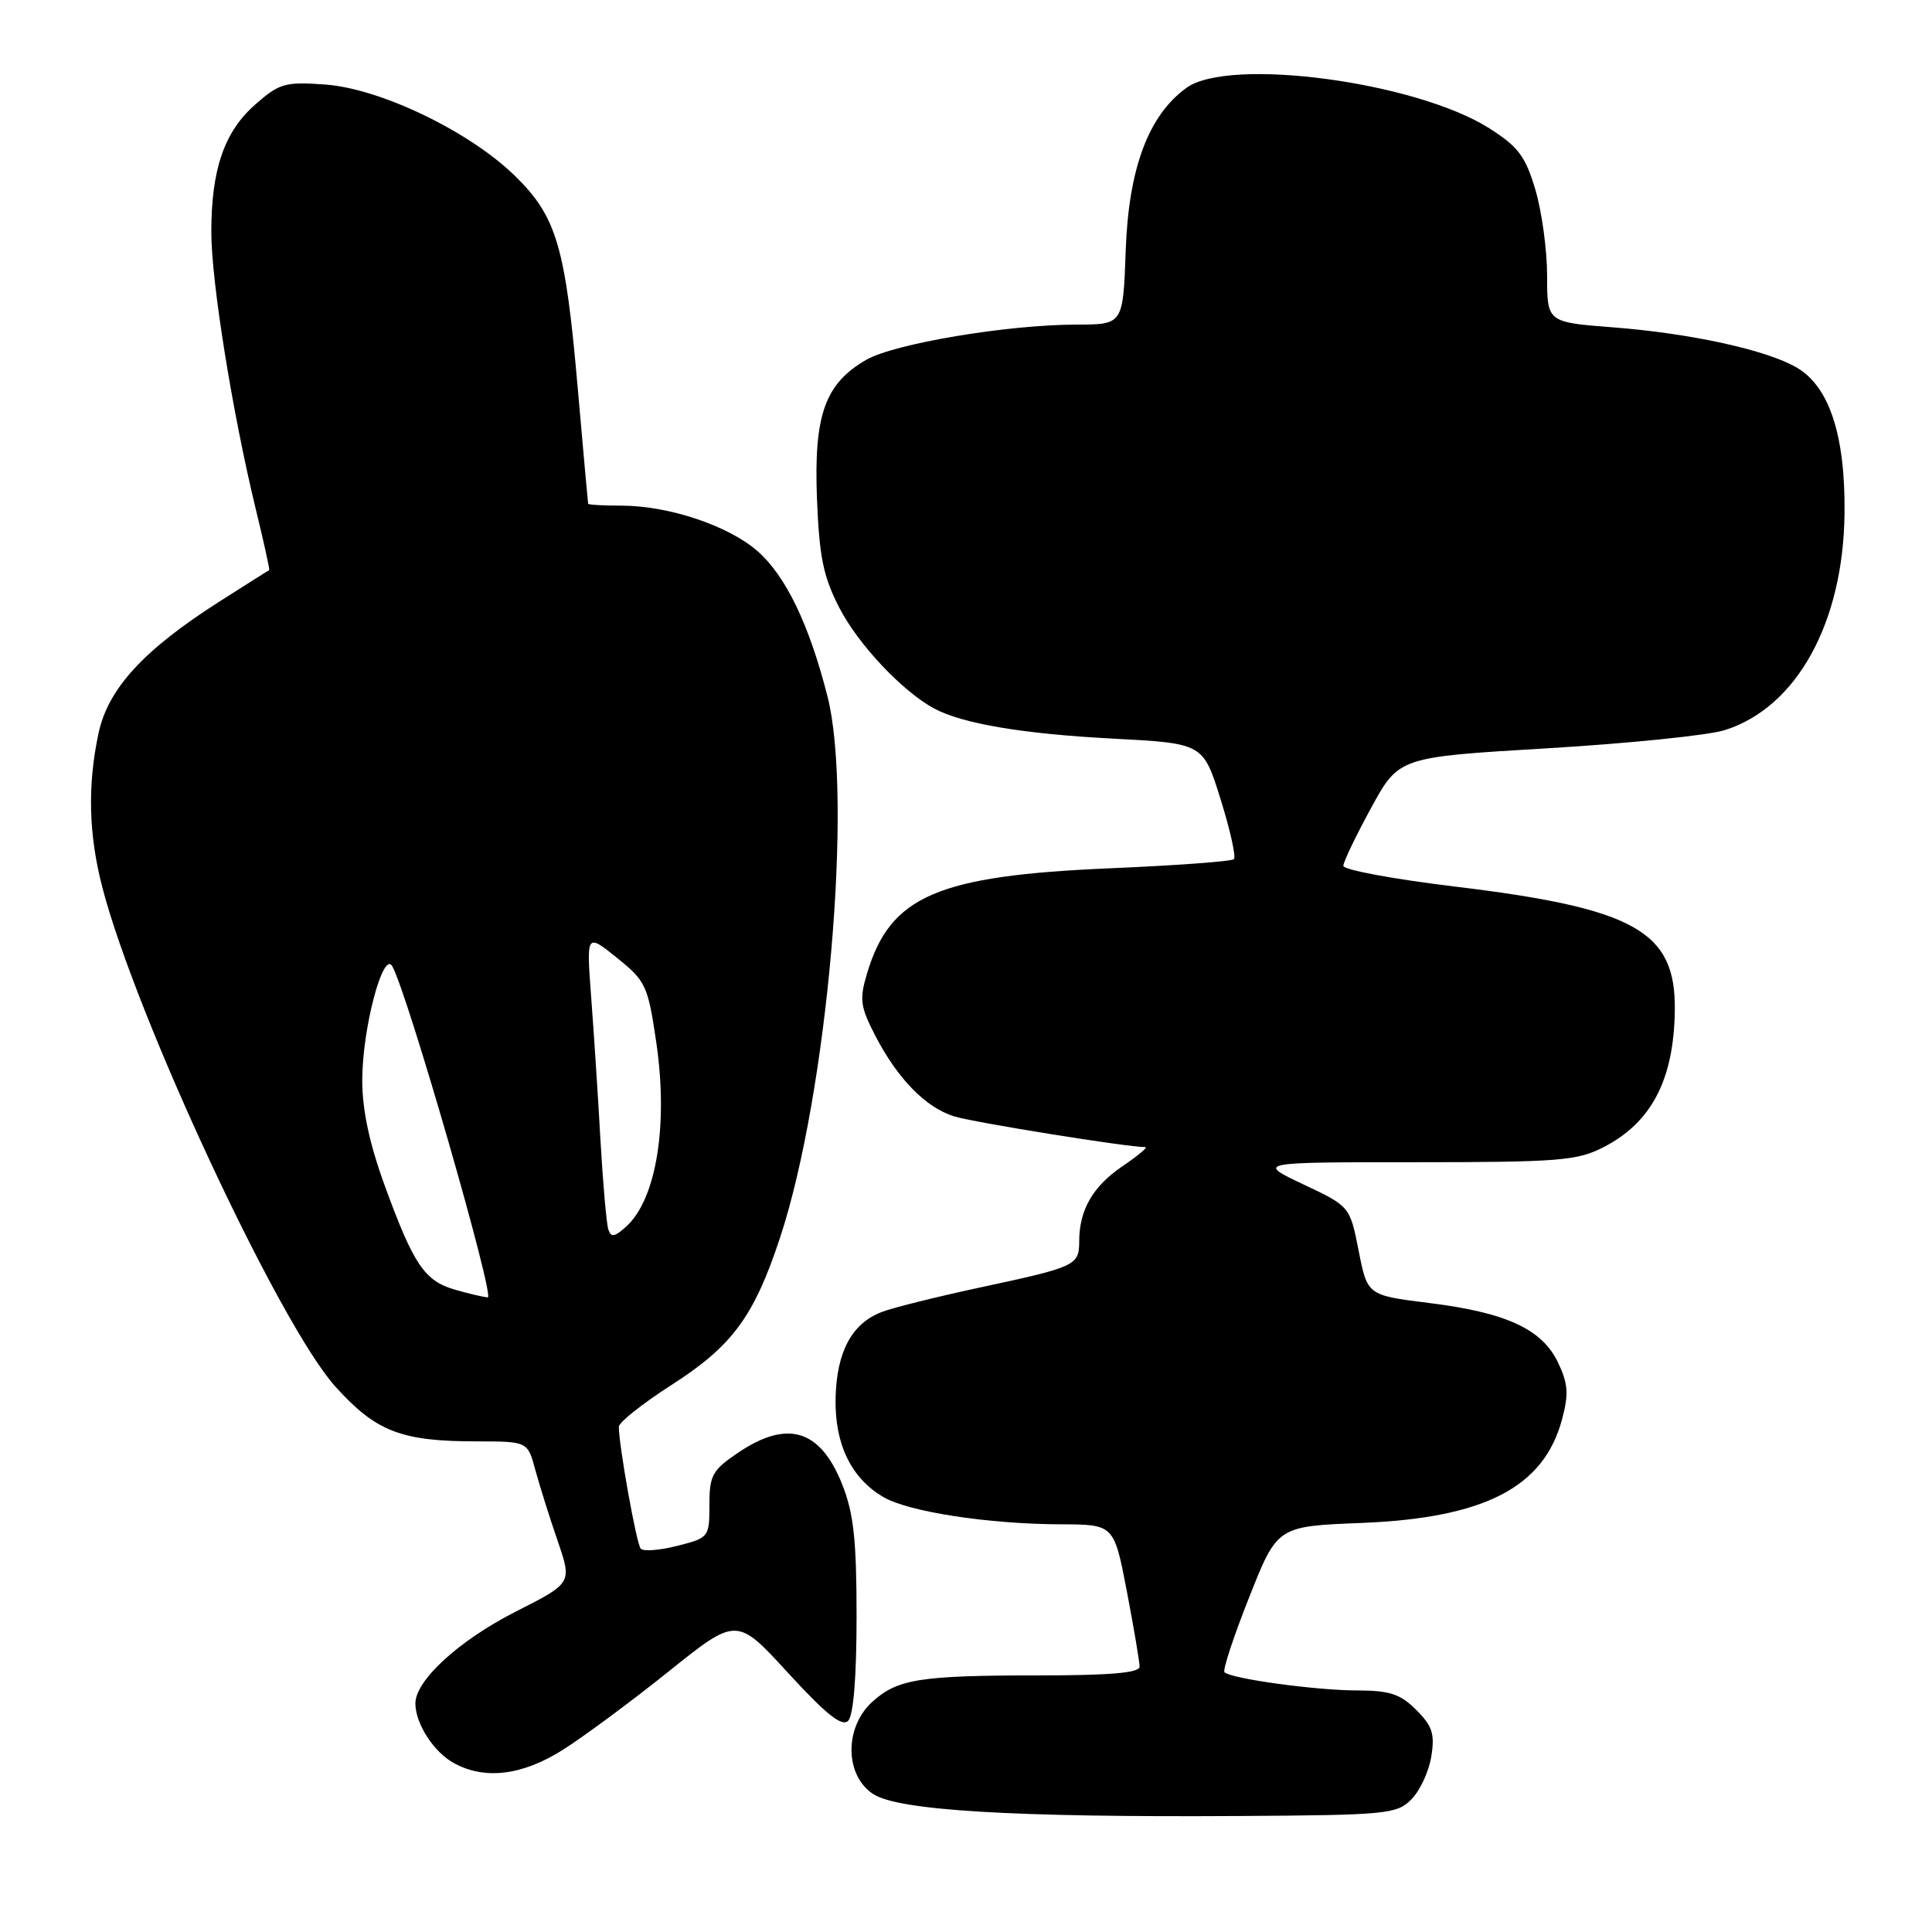 <?xml version="1.0" encoding="UTF-8" standalone="no"?>
<!DOCTYPE svg PUBLIC "-//W3C//DTD SVG 1.1//EN" "http://www.w3.org/Graphics/SVG/1.1/DTD/svg11.dtd" >
<svg xmlns="http://www.w3.org/2000/svg" xmlns:xlink="http://www.w3.org/1999/xlink" version="1.1" viewBox="0 0 256 256">
 <g >
 <path fill="currentColor"
d=" M 187.00 238.44 C 188.14 237.31 189.33 234.75 189.65 232.76 C 190.14 229.76 189.80 228.71 187.66 226.57 C 185.55 224.46 184.15 224.00 179.80 223.99 C 174.38 223.99 163.11 222.44 162.25 221.58 C 161.99 221.32 163.45 216.86 165.51 211.68 C 169.24 202.24 169.24 202.24 180.37 201.80 C 196.69 201.15 204.55 197.10 206.97 188.10 C 207.88 184.72 207.79 183.37 206.46 180.57 C 204.35 176.12 199.61 173.92 189.34 172.65 C 181.19 171.63 181.19 171.63 180.03 165.74 C 178.87 159.85 178.87 159.85 172.69 156.93 C 166.50 154.00 166.50 154.00 187.54 154.00 C 206.44 154.00 208.97 153.80 212.41 152.04 C 218.82 148.78 221.80 143.09 221.92 133.88 C 222.07 123.39 216.68 120.36 192.75 117.47 C 184.64 116.49 178.00 115.26 178.00 114.73 C 178.00 114.21 179.66 110.76 181.68 107.05 C 185.36 100.32 185.36 100.32 204.93 99.16 C 215.69 98.52 226.30 97.44 228.49 96.76 C 238.04 93.79 244.26 82.55 244.41 68.00 C 244.52 57.72 242.41 51.27 238.12 48.73 C 234.15 46.38 224.04 44.17 213.68 43.37 C 205.00 42.70 205.00 42.70 205.00 36.53 C 205.00 33.14 204.30 28.01 203.44 25.12 C 202.13 20.71 201.17 19.43 197.34 17.00 C 187.61 10.83 162.87 7.53 157.21 11.64 C 152.16 15.30 149.54 22.33 149.16 33.25 C 148.81 43.00 148.81 43.00 142.66 43.01 C 133.48 43.02 118.50 45.53 114.78 47.68 C 109.31 50.83 107.83 55.00 108.25 66.00 C 108.56 73.82 109.08 76.39 111.23 80.56 C 113.73 85.41 119.62 91.65 123.78 93.88 C 127.54 95.90 135.58 97.25 147.46 97.87 C 159.42 98.50 159.42 98.50 161.73 105.89 C 163.00 109.96 163.80 113.53 163.50 113.84 C 163.20 114.14 155.84 114.68 147.15 115.05 C 124.18 116.03 117.96 118.71 114.89 128.98 C 113.86 132.40 113.99 133.37 115.95 137.18 C 118.90 142.90 122.64 146.74 126.41 147.92 C 128.96 148.72 149.35 152.00 151.76 152.00 C 152.15 152.00 150.76 153.16 148.68 154.57 C 144.79 157.22 143.00 160.34 143.00 164.51 C 143.00 167.66 142.50 167.89 130.13 170.54 C 124.28 171.79 118.29 173.28 116.80 173.86 C 112.86 175.39 110.87 179.12 110.72 185.20 C 110.58 191.31 112.75 195.83 117.02 198.35 C 120.34 200.32 130.96 201.95 140.56 201.98 C 147.61 202.00 147.61 202.00 149.31 210.84 C 150.24 215.70 151.00 220.20 151.00 220.84 C 151.00 221.66 147.13 222.00 137.62 222.00 C 121.81 222.00 118.86 222.48 115.51 225.57 C 111.86 228.96 111.95 235.27 115.70 237.72 C 119.03 239.90 134.24 240.82 164.22 240.63 C 183.72 240.51 185.07 240.38 187.00 238.44 Z  M 74.55 231.88 C 77.27 230.17 83.58 225.50 88.56 221.51 C 97.62 214.24 97.62 214.24 104.44 221.69 C 109.47 227.17 111.56 228.84 112.38 228.02 C 113.09 227.31 113.50 222.22 113.50 214.20 C 113.50 204.06 113.12 200.53 111.60 196.70 C 108.69 189.37 104.32 188.06 97.73 192.54 C 94.38 194.81 94.00 195.52 94.00 199.41 C 94.00 203.69 93.93 203.77 89.76 204.83 C 87.42 205.43 85.23 205.59 84.90 205.21 C 84.33 204.56 82.00 191.54 82.00 189.05 C 82.00 188.47 85.14 185.98 88.97 183.52 C 97.04 178.35 99.91 174.45 103.36 164.00 C 109.64 144.98 113.08 105.65 109.63 92.21 C 107.20 82.70 104.11 76.31 100.39 73.04 C 96.53 69.65 88.60 67.00 82.32 67.00 C 79.94 67.00 77.97 66.89 77.93 66.75 C 77.90 66.61 77.28 59.75 76.56 51.50 C 74.92 32.62 73.75 28.68 68.20 23.27 C 62.15 17.38 50.39 11.73 43.08 11.20 C 37.79 10.82 37.03 11.03 33.83 13.84 C 29.71 17.46 28.00 22.43 28.00 30.77 C 28.00 37.31 30.80 54.74 33.90 67.50 C 34.97 71.89 35.77 75.52 35.67 75.55 C 35.58 75.58 32.57 77.48 28.98 79.77 C 19.01 86.14 14.33 91.25 13.06 97.14 C 11.58 104.05 11.74 110.56 13.55 117.54 C 18.00 134.72 37.04 175.51 44.43 183.72 C 49.82 189.70 53.14 190.99 63.21 190.99 C 69.92 191.00 69.92 191.00 70.94 194.80 C 71.51 196.88 72.83 201.10 73.89 204.17 C 75.81 209.76 75.81 209.76 68.37 213.53 C 60.77 217.39 54.97 222.72 55.04 225.78 C 55.09 228.46 57.48 232.15 60.11 233.60 C 64.19 235.87 69.18 235.27 74.55 231.88 Z  M 60.26 170.88 C 56.26 169.73 54.79 167.55 50.99 157.13 C 48.96 151.57 48.00 147.09 48.00 143.15 C 48.00 136.30 50.77 125.83 51.99 128.05 C 54.05 131.79 65.63 171.99 64.63 171.91 C 64.01 171.86 62.04 171.40 60.26 170.88 Z  M 80.60 162.89 C 80.36 162.12 79.89 156.78 79.56 151.00 C 79.24 145.22 78.68 136.71 78.33 132.08 C 77.70 123.66 77.70 123.66 81.75 126.92 C 85.59 130.01 85.85 130.57 86.97 138.19 C 88.56 149.11 86.96 158.92 82.98 162.52 C 81.42 163.93 80.96 164.00 80.60 162.89 Z "/>
</g>
</svg>